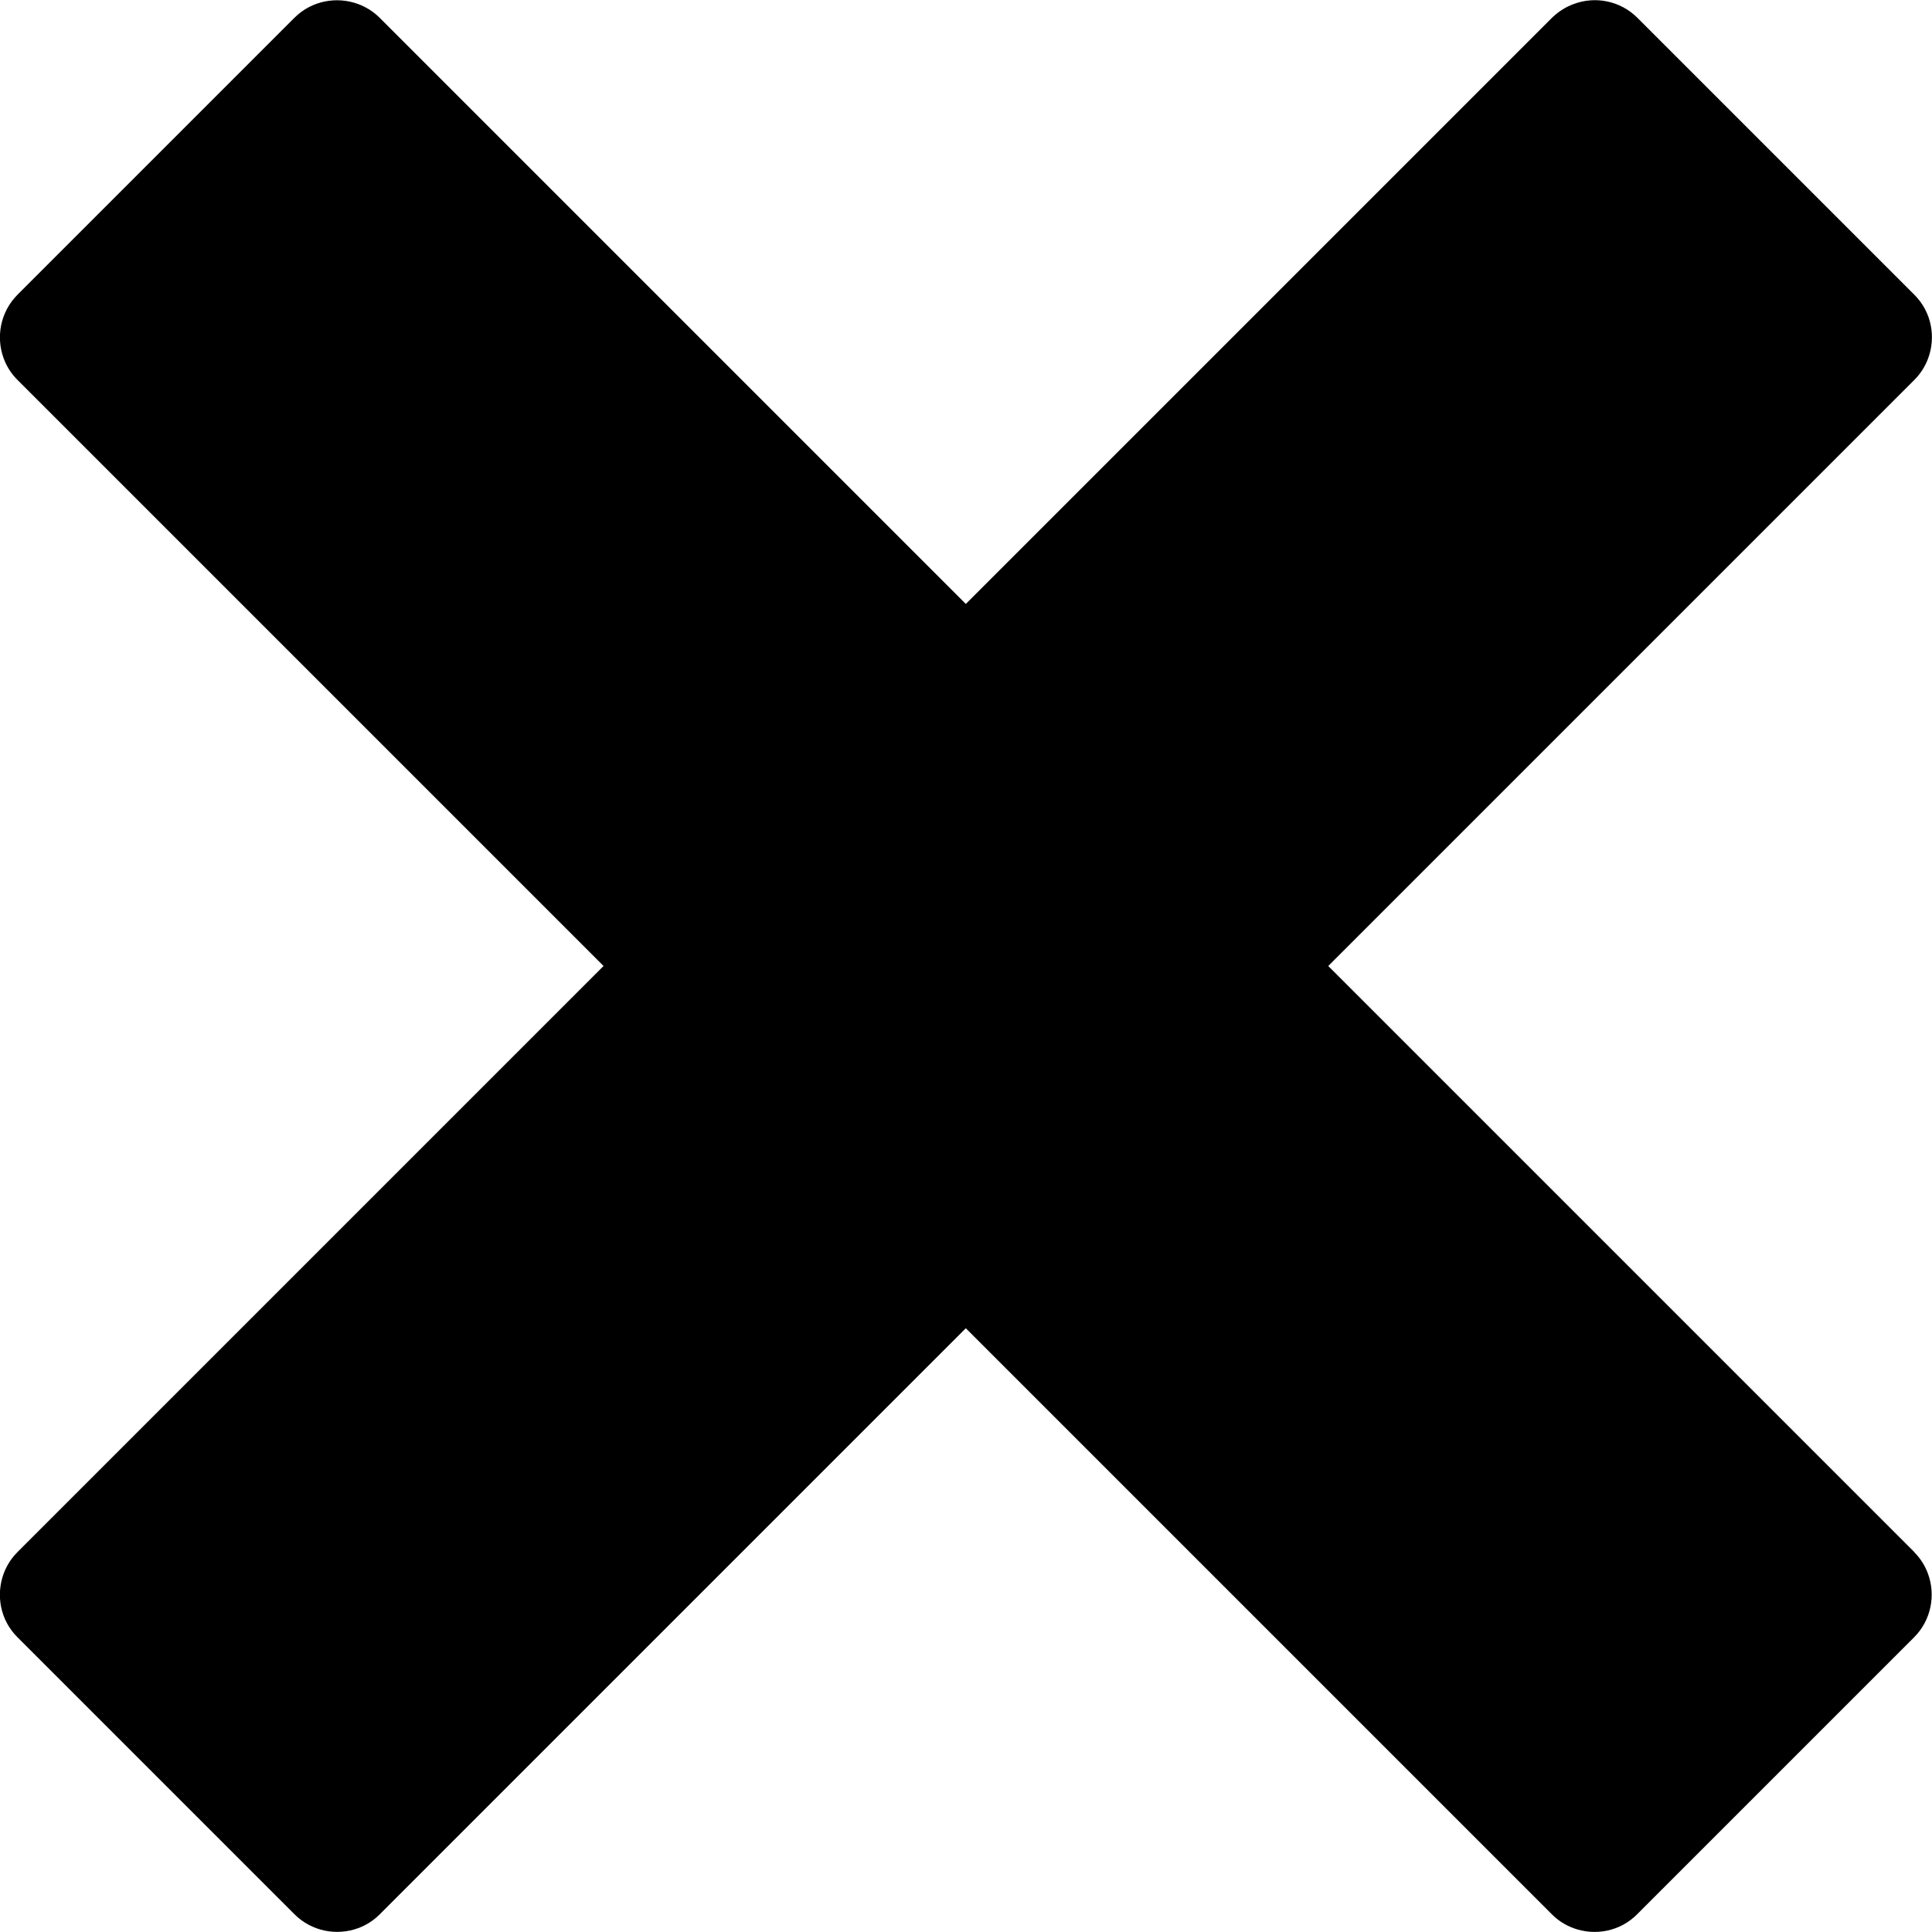 <?xml version="1.0" encoding="utf-8"?>
<!-- Generated by IcoMoon.io -->
<!DOCTYPE svg PUBLIC "-//W3C//DTD SVG 1.1//EN" "http://www.w3.org/Graphics/SVG/1.1/DTD/svg11.dtd">
<svg version="1.1" xmlns="http://www.w3.org/2000/svg" xmlns:xlink="http://www.w3.org/1999/xlink" width="10" height="10" viewBox="0 0 10 10">
<g>
</g>
	<path d="M9.909 8.034c-0-0-0-0-0-0l-3.034-3.034 3.034-3.034c0-0 0-0 0-0 0.033-0.033 0.056-0.071 0.071-0.111 0.041-0.111 0.018-0.241-0.072-0.33l-1.433-1.433c-0.089-0.089-0.219-0.113-0.33-0.071-0.041 0.015-0.079 0.039-0.112 0.071 0 0-0 0-0 0l-3.034 3.034-3.034-3.034c-0-0-0-0-0-0-0.033-0.033-0.071-0.056-0.111-0.071-0.111-0.041-0.241-0.018-0.33 0.071l-1.433 1.433c-0.089 0.089-0.113 0.219-0.072 0.33 0.015 0.041 0.039 0.079 0.071 0.111 0 0 0 0 0 0l3.034 3.034-3.034 3.034c-0 0-0 0-0 0-0.033 0.033-0.056 0.071-0.071 0.111-0.041 0.111-0.018 0.241 0.072 0.33l1.433 1.433c0.089 0.089 0.219 0.113 0.33 0.072 0.041-0.015 0.079-0.039 0.111-0.071 0-0 0-0 0-0l3.034-3.034 3.034 3.034c0 0 0 0 0 0 0.033 0.033 0.071 0.056 0.111 0.071 0.111 0.041 0.241 0.018 0.33-0.072l1.433-1.433c0.089-0.089 0.113-0.219 0.072-0.33-0.015-0.041-0.039-0.079-0.071-0.111z" fill="#000000" />
</svg>
